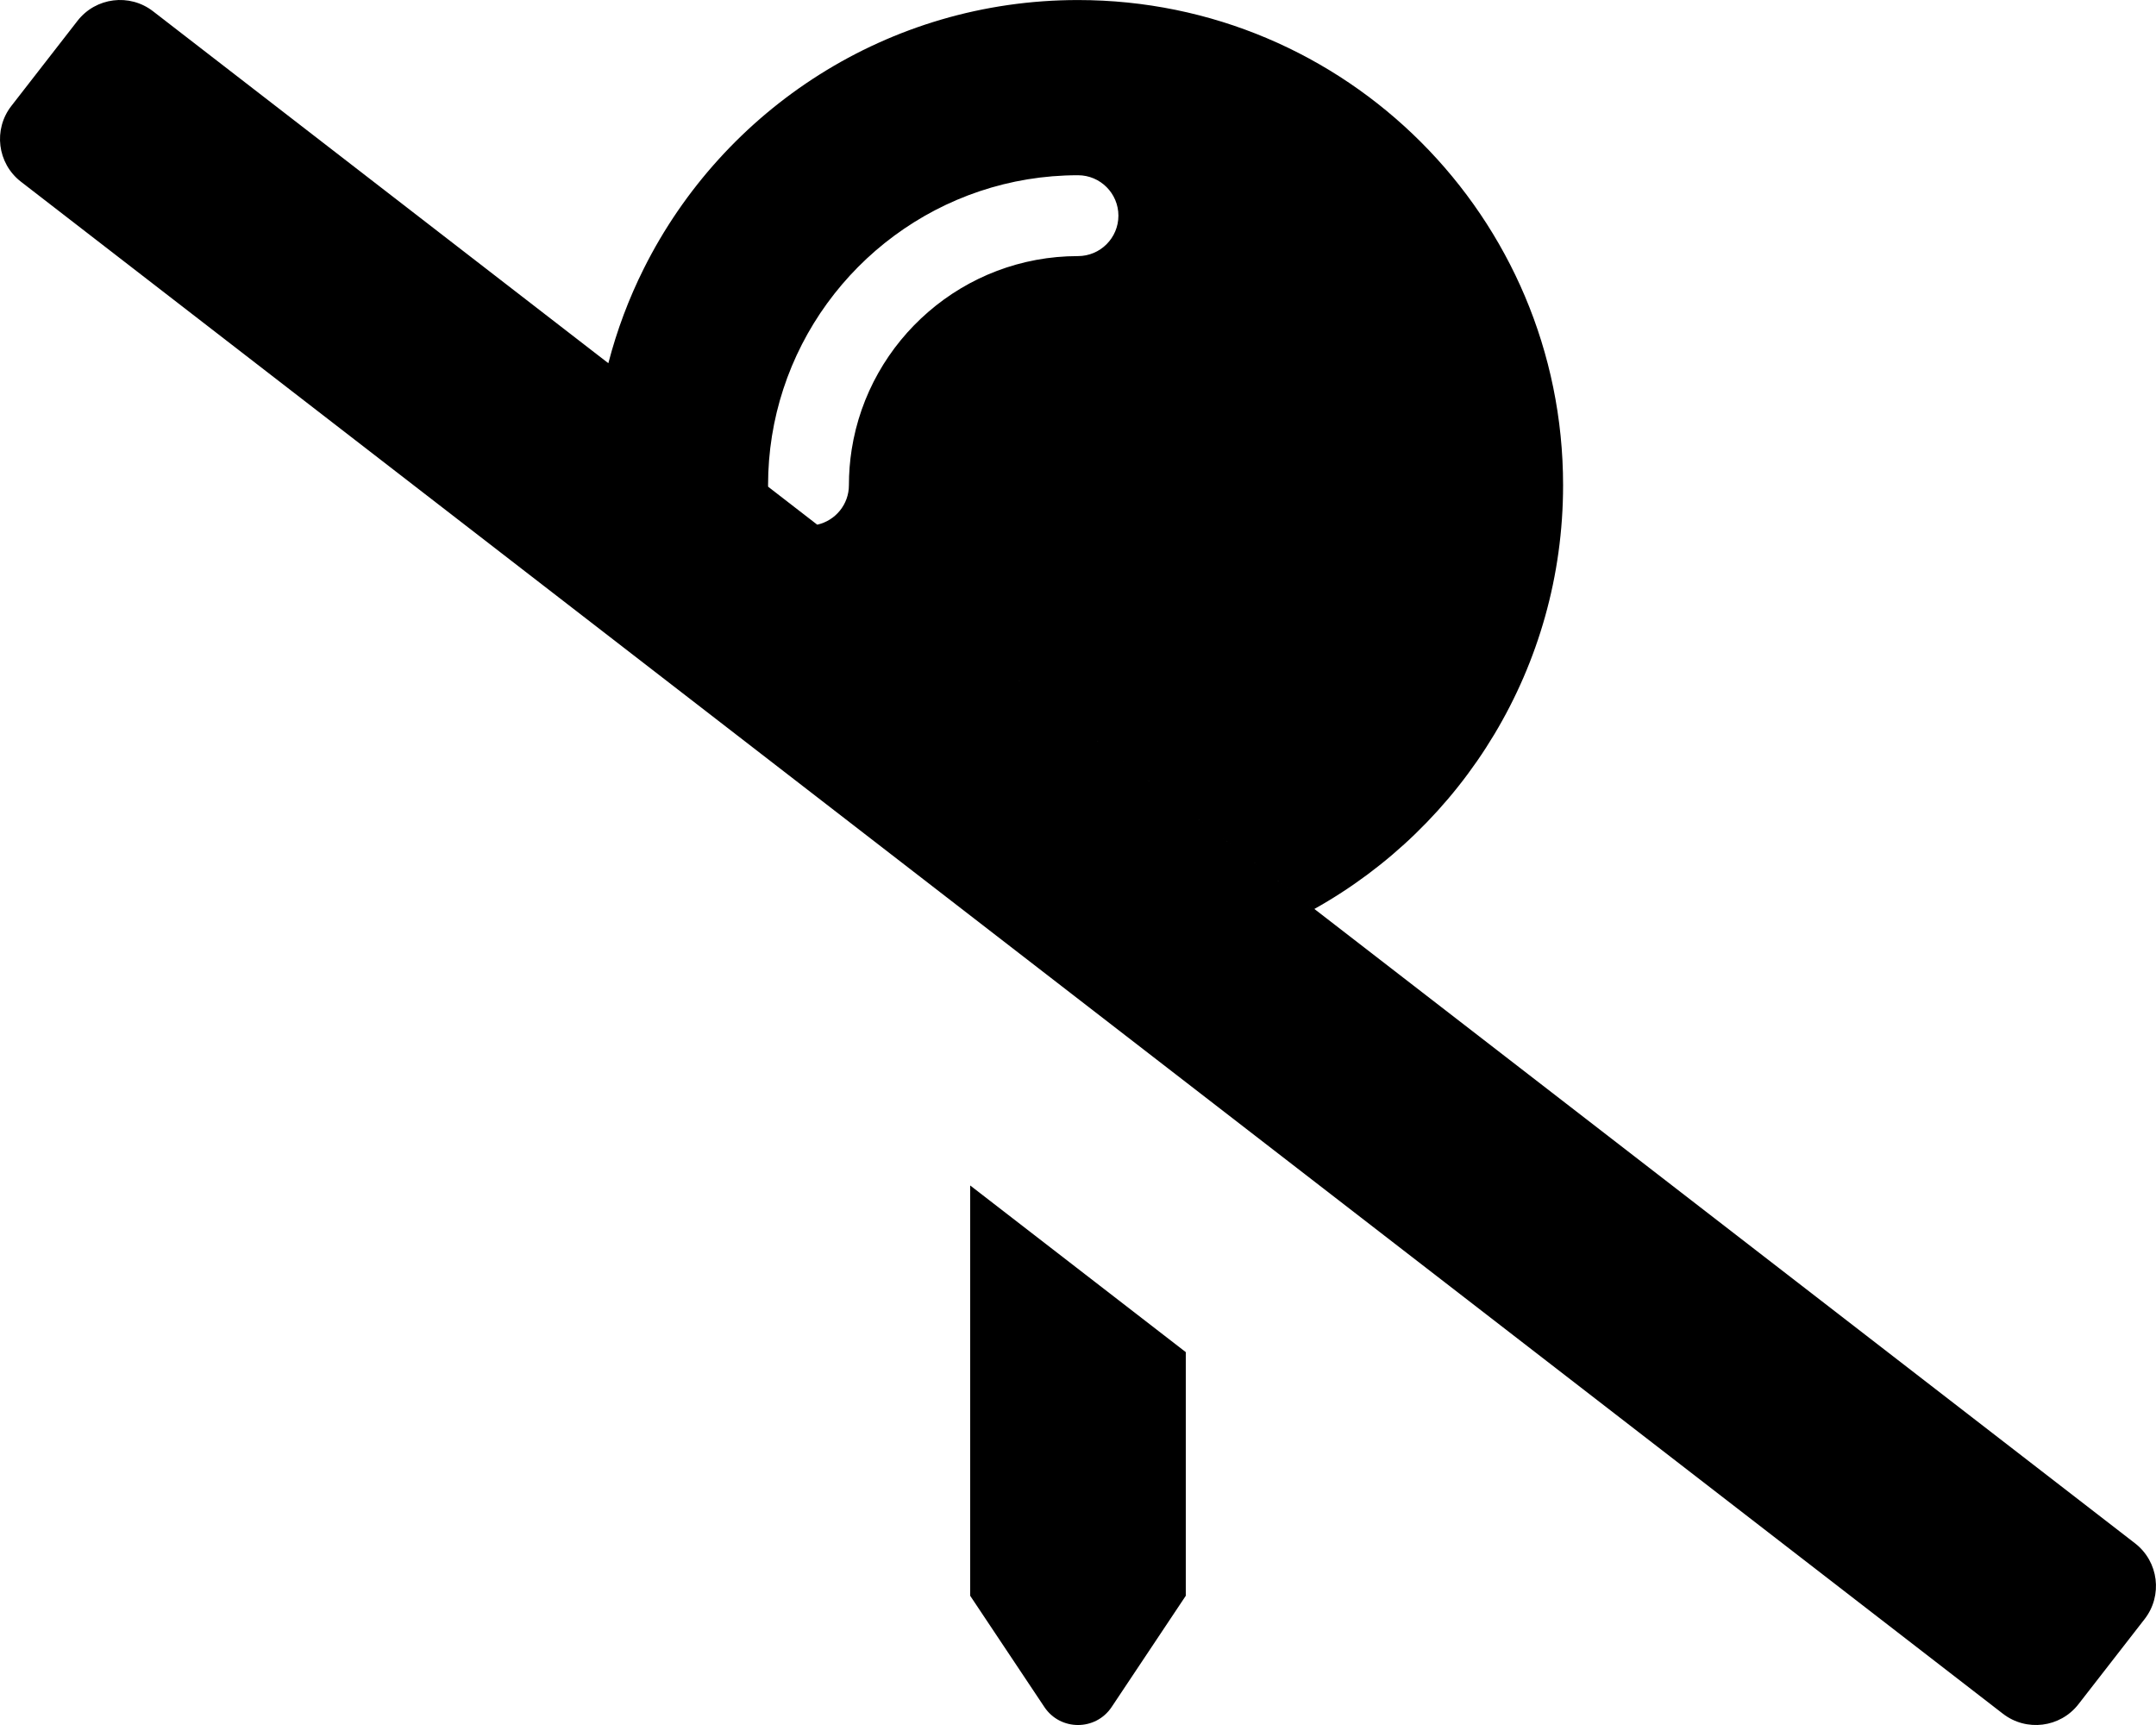 <svg viewBox="0 0 640 512" xmlns="http://www.w3.org/2000/svg"><path d="M351.996,401.327L287.996,351.862L287.996,473.642L310.016,506.662C314.766,513.782 325.236,513.782 329.986,506.662L351.996,473.642L351.996,401.327ZM319.996,0.012C263.586,0.012 214.752,32.447 191.127,79.686C186.682,88.574 183.129,97.987 180.586,107.806L390.166,269.789C434.215,245.162 463.996,198.065 463.996,144.012C463.996,64.482 399.526,0.012 319.996,0.012ZM319.996,76.012C286.103,76.012 257.927,100.928 252.821,133.408C252.278,136.864 251.996,140.406 251.996,144.012C251.996,149.741 247.967,154.542 242.592,155.73L228.017,144.466C228.003,144.315 227.996,144.164 227.996,144.012C227.996,134.067 229.583,124.484 232.516,115.506C244.545,78.686 279.22,52.012 319.996,52.012C326.616,52.012 331.996,57.392 331.996,64.012C331.996,70.632 326.616,76.012 319.996,76.012ZM594.526,508.633L6.176,53.903C-0.794,48.483 -2.054,38.433 3.366,31.453L23.006,6.183C28.426,-0.797 38.486,-2.057 45.466,3.373L633.816,458.103C640.786,463.523 642.046,473.573 636.626,480.553L616.986,505.823C611.566,512.803 601.506,514.053 594.526,508.633Z" style="fill-rule:nonzero;"/></svg>
